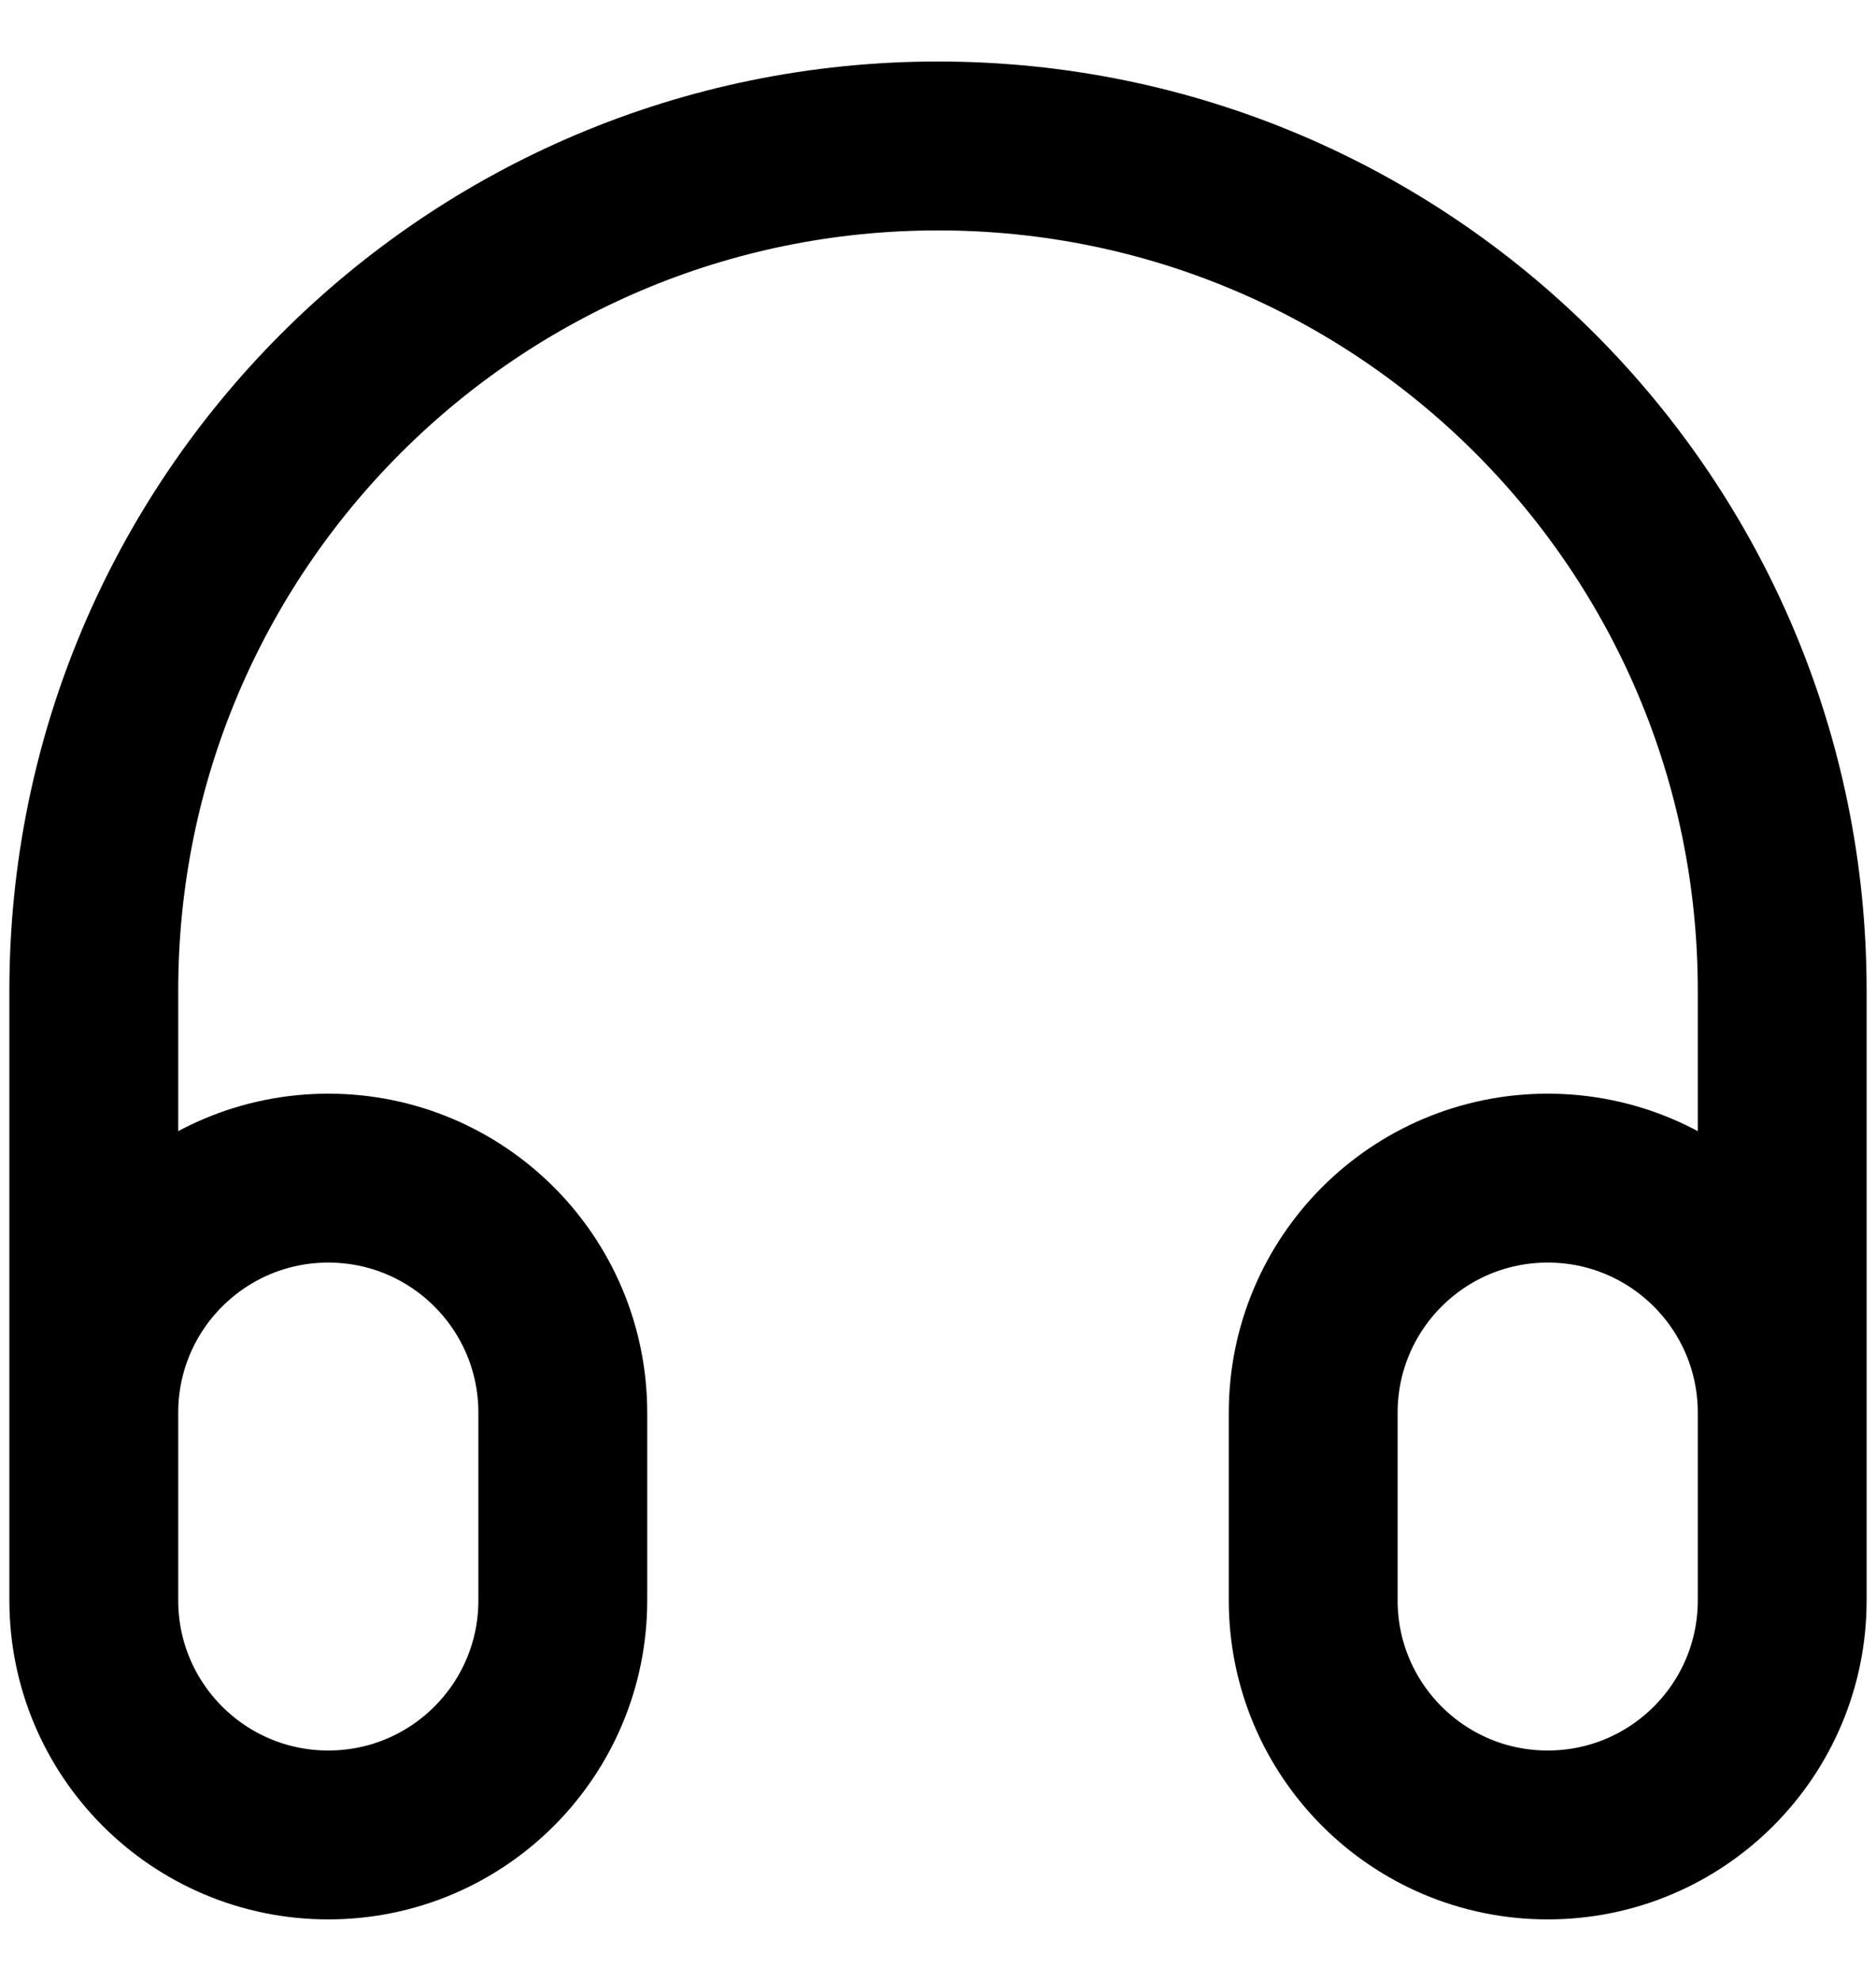 <svg width="18" height="19" viewBox="0 0 20 21" fill="none" xmlns="http://www.w3.org/2000/svg">
<path d="M19 16.5V10.5C19 5.529 14.971 1.5 10 1.5C5.029 1.5 1 5.529 1 10.5V16.5M3.5 19.5C2.119 19.5 1 18.381 1 17V15C1 13.619 2.119 12.5 3.5 12.5C4.881 12.5 6 13.619 6 15V17C6 18.381 4.881 19.5 3.5 19.5ZM16.5 19.5C15.119 19.5 14 18.381 14 17V15C14 13.619 15.119 12.5 16.5 12.5C17.881 12.5 19 13.619 19 15V17C19 18.381 17.881 19.5 16.5 19.5Z" stroke="currentColor" stroke-width="1.8" stroke-linecap="round" stroke-linejoin="round"/>
</svg>
